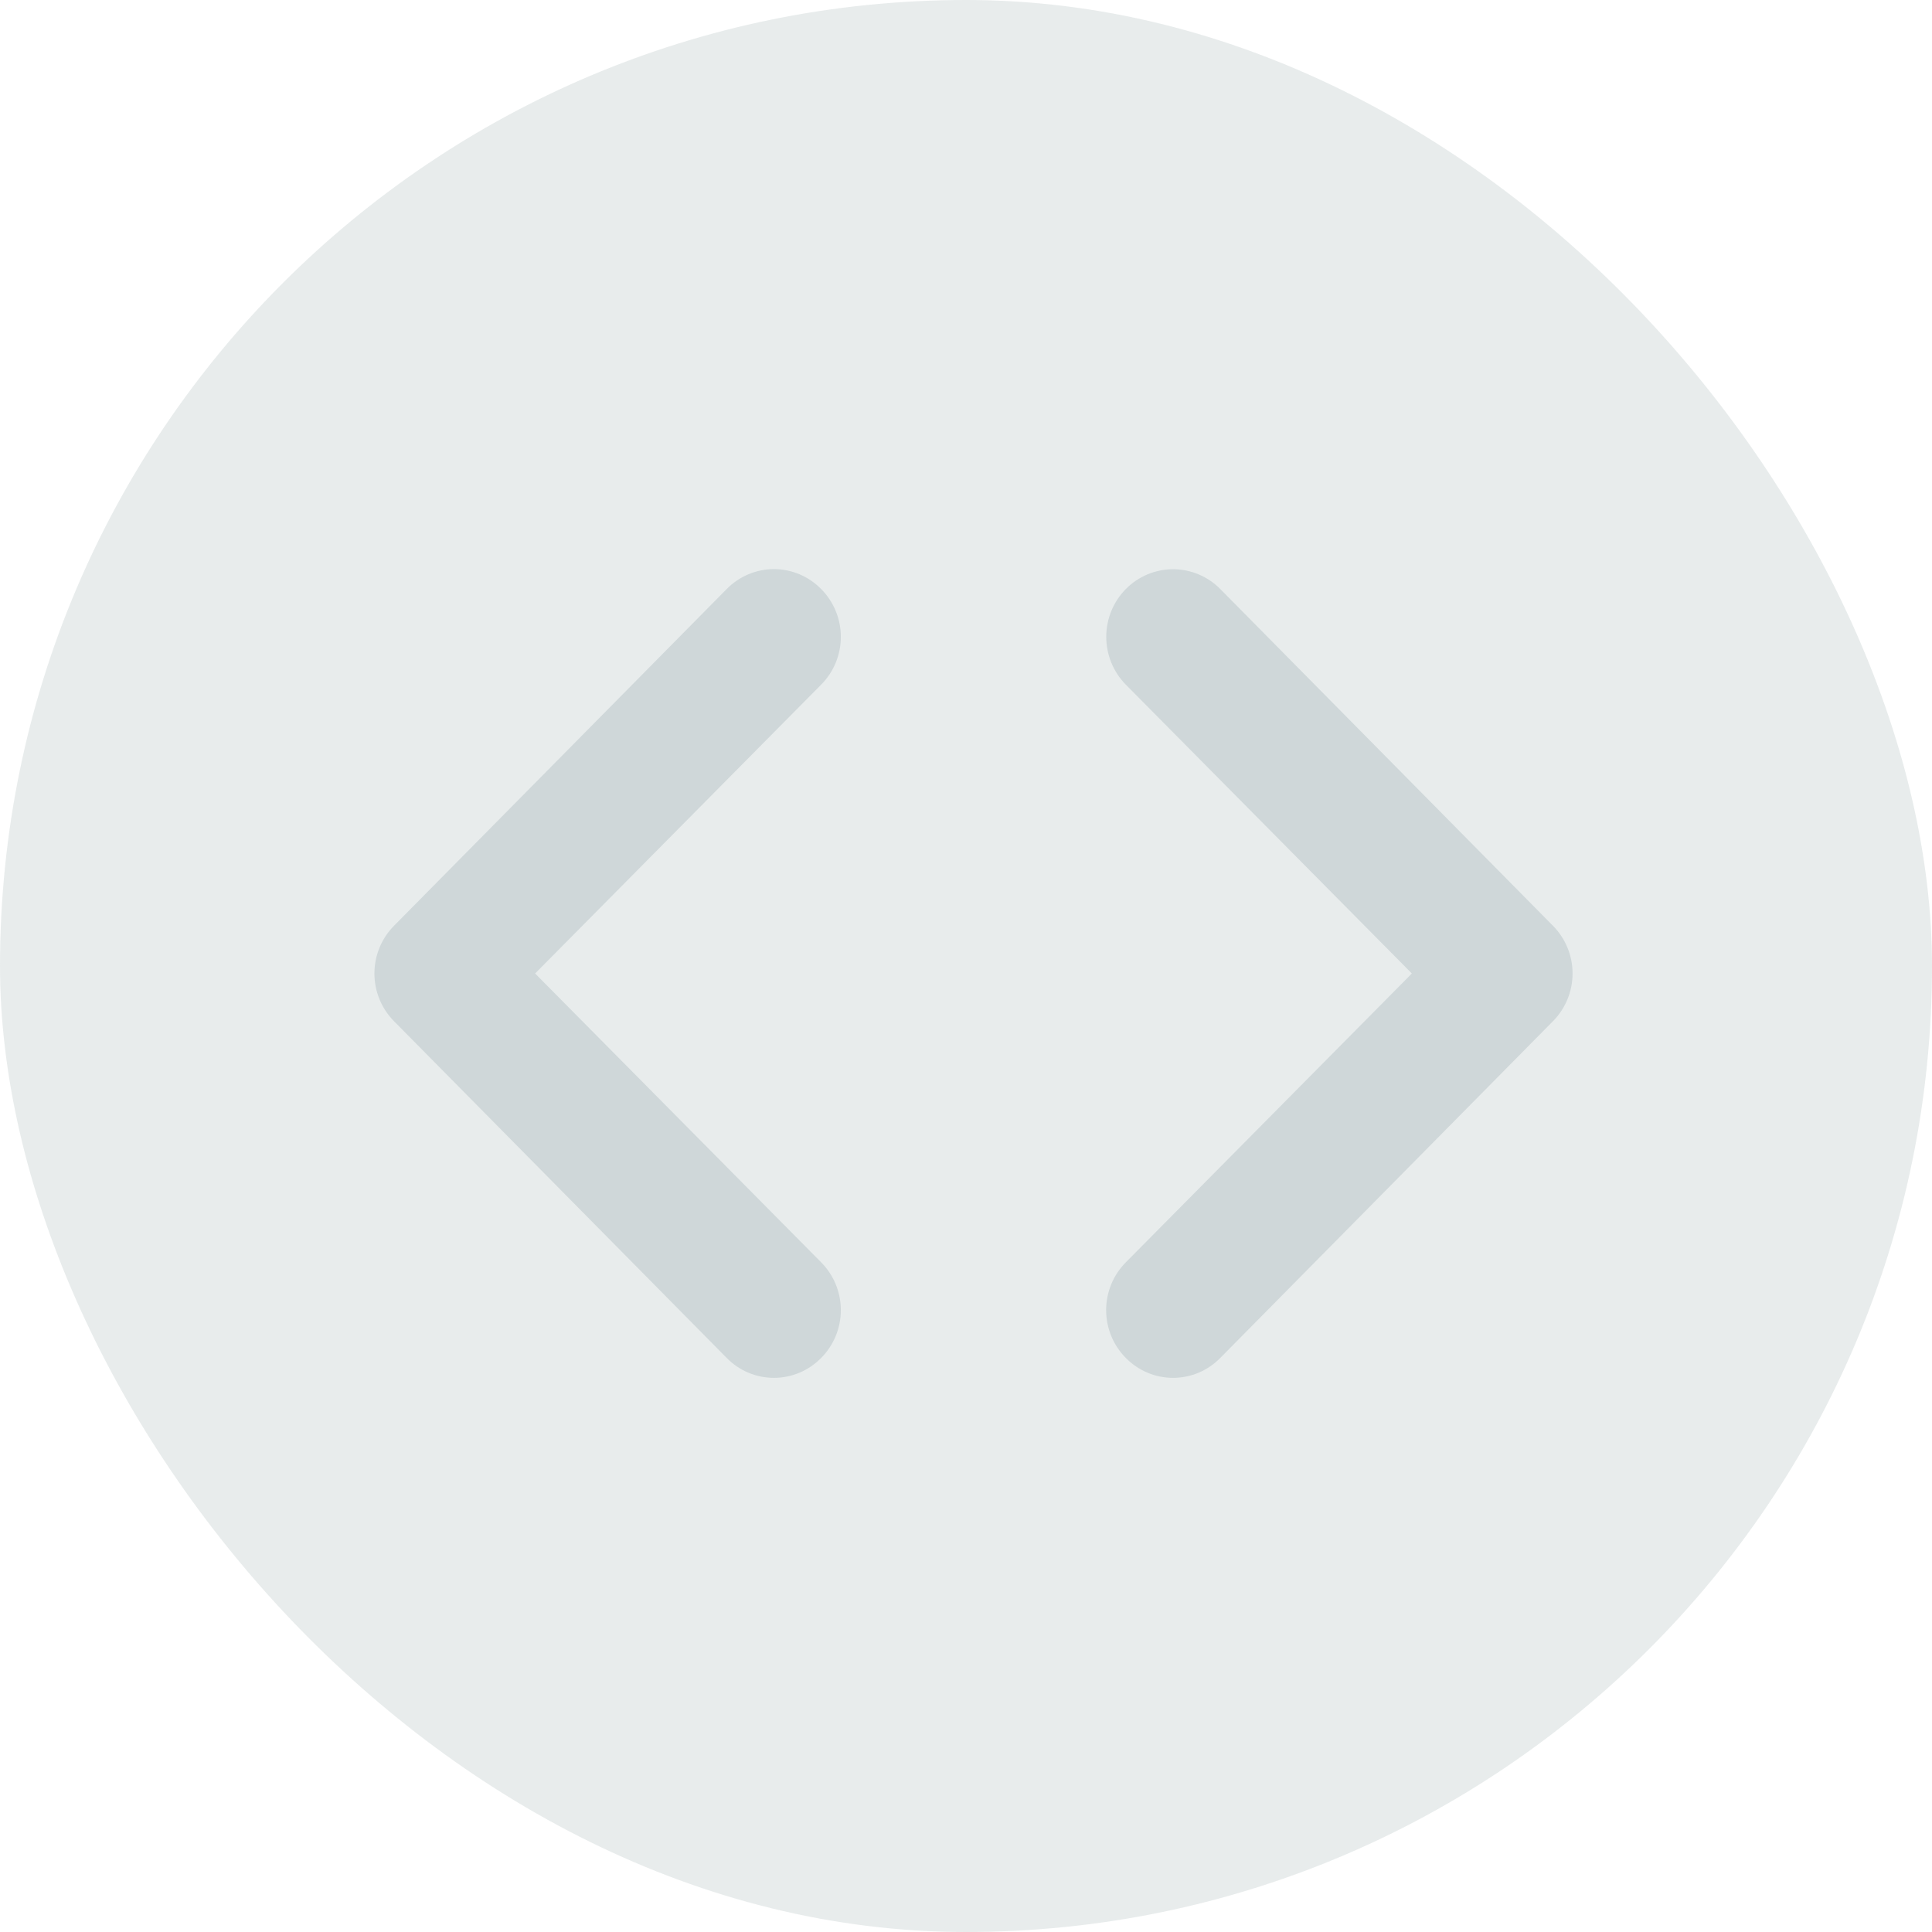 <svg width="129" height="129" viewBox="0 0 129 129" fill="none" xmlns="http://www.w3.org/2000/svg">
<rect width="129" height="129" rx="64.5" fill="#A7B5B5" fill-opacity="0.26"/>
<path d="M54.829 39.33C54.416 38.908 53.925 38.574 53.383 38.346C52.842 38.117 52.262 38 51.675 38C51.089 38 50.508 38.117 49.967 38.346C49.426 38.574 48.935 38.908 48.522 39.33L26.314 61.808C25.898 62.226 25.567 62.723 25.342 63.271C25.116 63.819 25 64.406 25 65C25 65.594 25.116 66.181 25.342 66.729C25.567 67.277 25.898 67.774 26.314 68.192L48.522 90.67C48.935 91.092 49.426 91.426 49.967 91.654C50.508 91.882 51.089 92 51.675 92C52.262 92 52.842 91.882 53.383 91.654C53.925 91.426 54.416 91.092 54.829 90.67C55.245 90.252 55.575 89.755 55.801 89.207C56.026 88.659 56.143 88.072 56.143 87.478C56.143 86.885 56.026 86.297 55.801 85.749C55.575 85.201 55.245 84.704 54.829 84.286L35.73 65L54.829 45.714C55.245 45.296 55.575 44.798 55.801 44.251C56.026 43.703 56.143 43.115 56.143 42.522C56.143 41.928 56.026 41.341 55.801 40.793C55.575 40.245 55.245 39.748 54.829 39.33ZM103.686 61.808L81.478 39.33C81.064 38.911 80.573 38.578 80.031 38.351C79.49 38.124 78.91 38.008 78.325 38.008C77.142 38.008 76.008 38.483 75.171 39.33C74.757 39.749 74.429 40.247 74.204 40.794C73.98 41.342 73.865 41.929 73.865 42.522C73.865 43.719 74.335 44.867 75.171 45.714L94.27 65L75.171 84.286C74.755 84.704 74.424 85.201 74.199 85.749C73.974 86.297 73.857 86.885 73.857 87.478C73.857 88.072 73.974 88.659 74.199 89.207C74.424 89.755 74.755 90.252 75.171 90.67C75.584 91.092 76.075 91.426 76.617 91.654C77.158 91.882 77.738 92 78.325 92C78.911 92 79.492 91.882 80.033 91.654C80.574 91.426 81.065 91.092 81.478 90.67L103.686 68.192C104.102 67.774 104.433 67.277 104.658 66.729C104.884 66.181 105 65.594 105 65C105 64.406 104.884 63.819 104.658 63.271C104.433 62.723 104.102 62.226 103.686 61.808Z" fill="#CFD7D9"/>
</svg>
